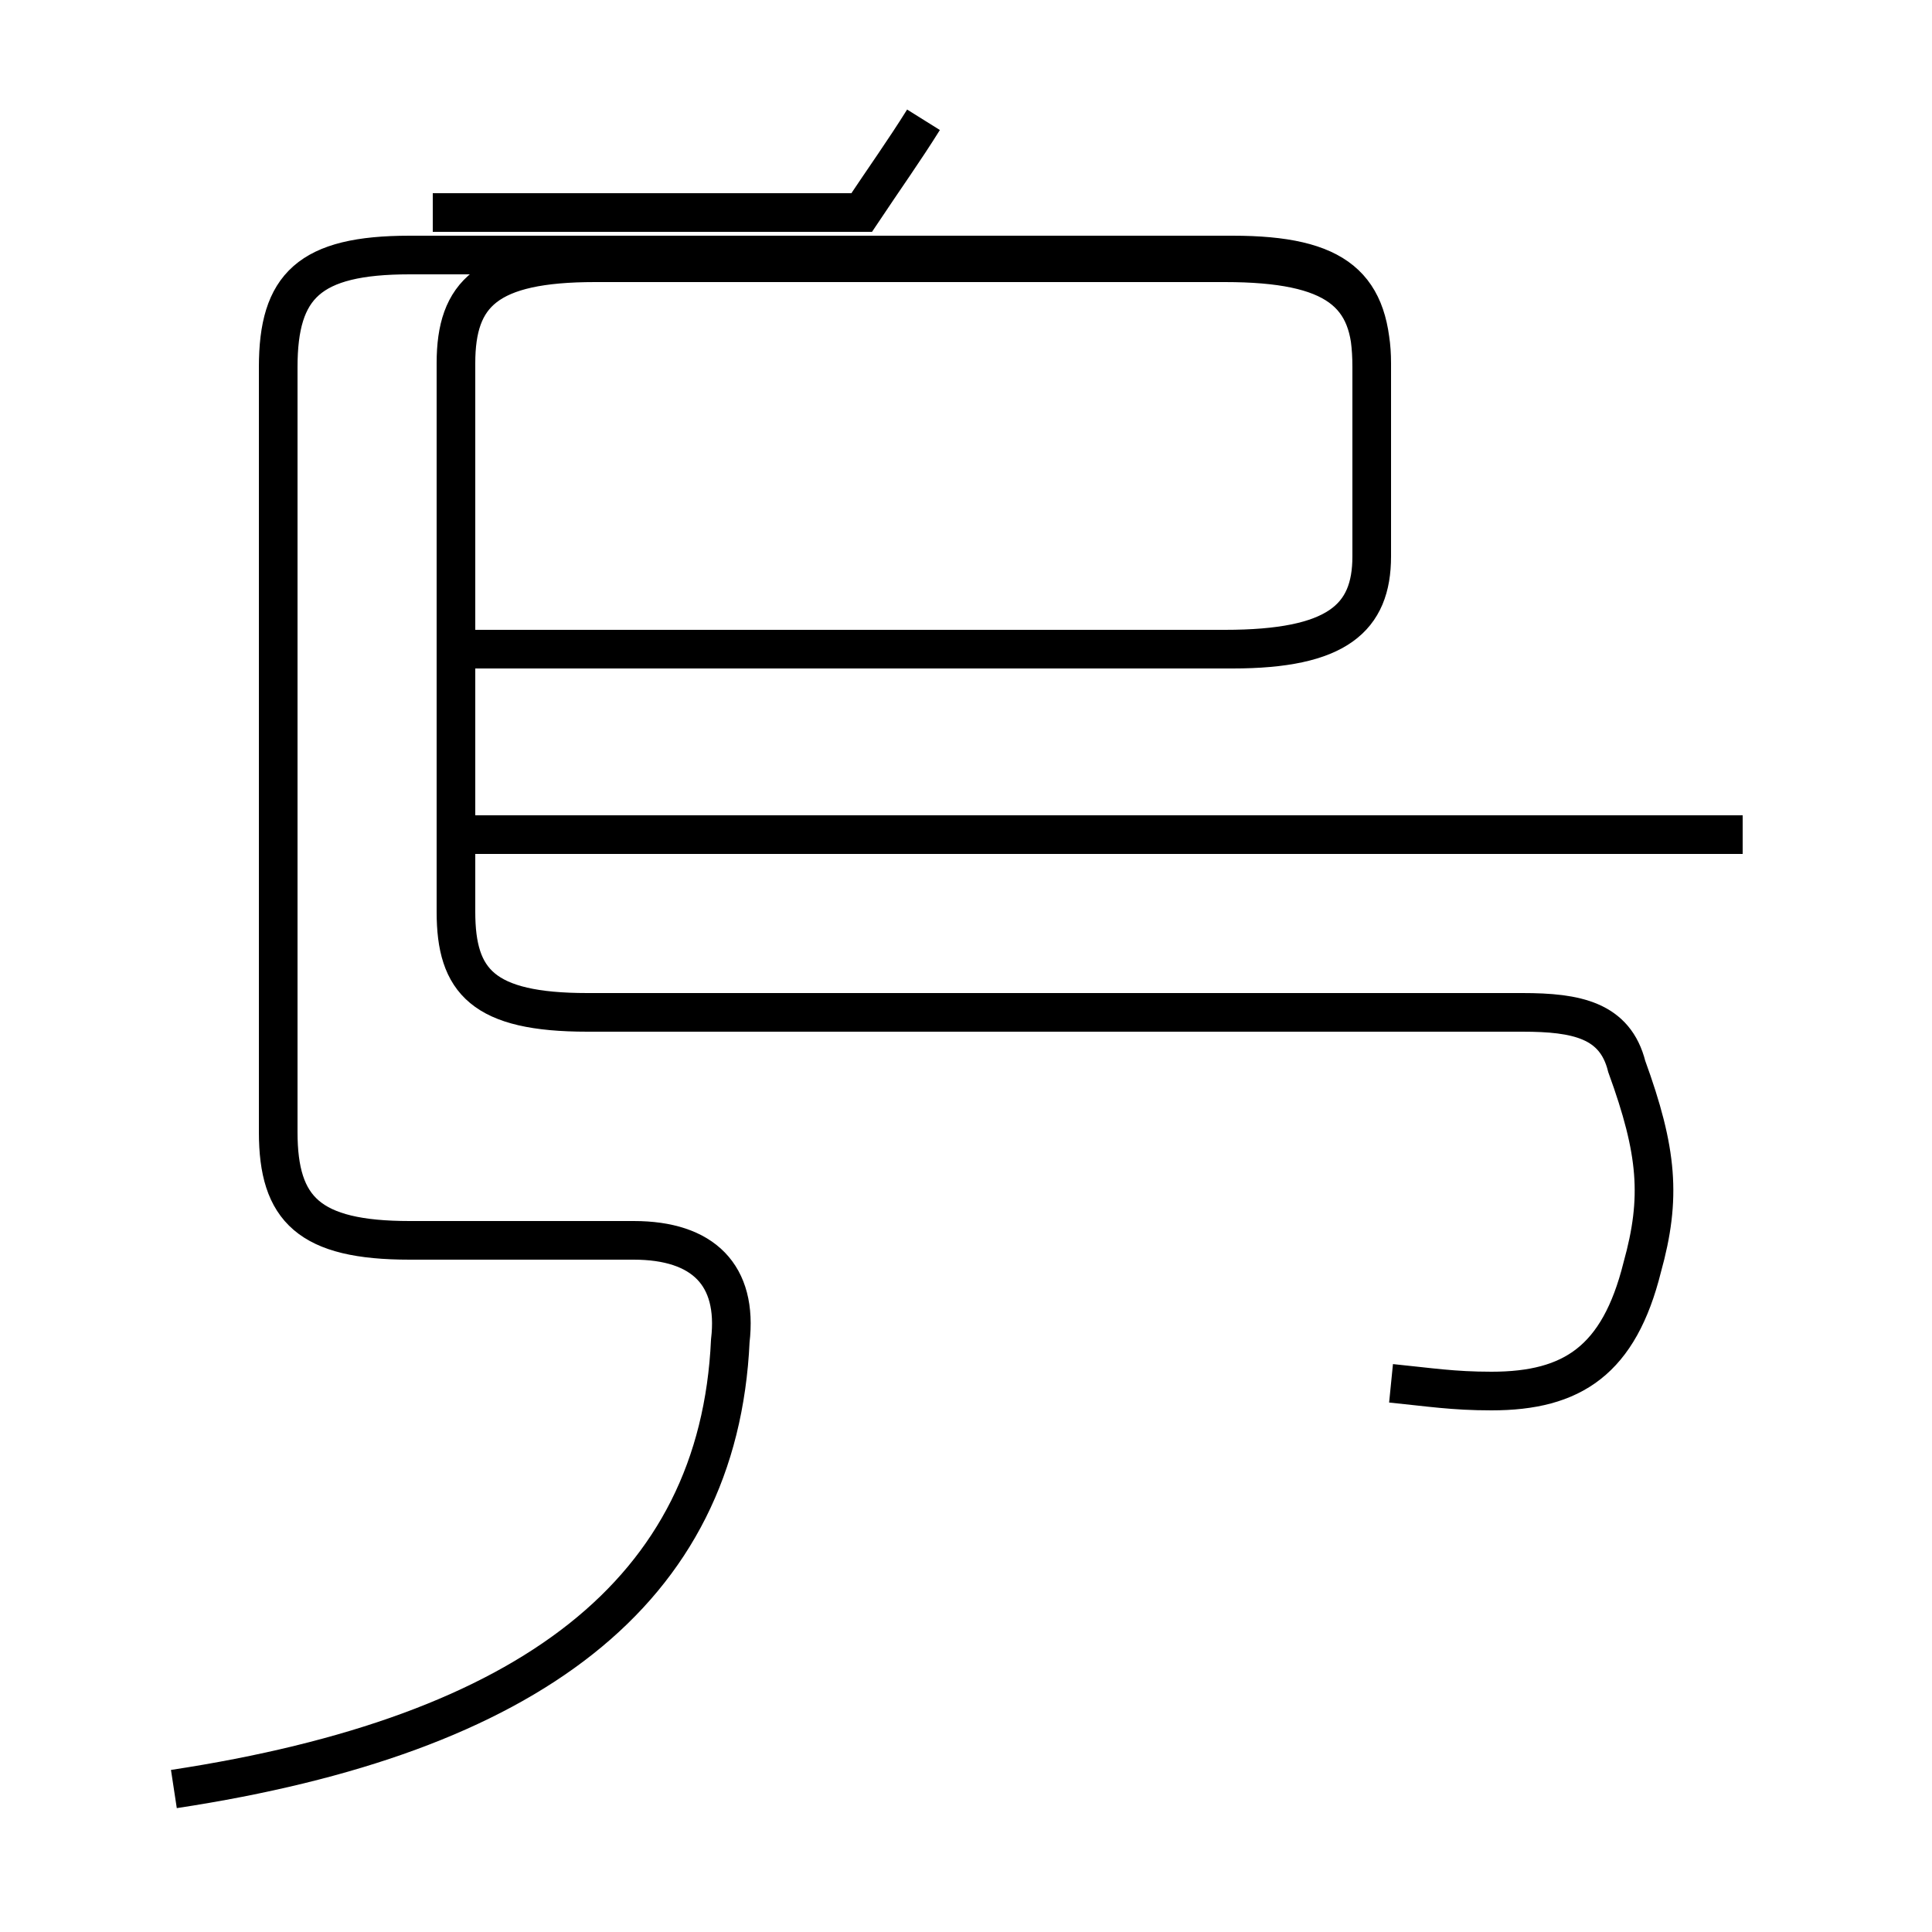 <?xml version='1.0' encoding='utf8'?>
<svg viewBox="0.0 -44.0 50.0 50.0" version="1.1" xmlns="http://www.w3.org/2000/svg">
<rect x="0.0" y="-44.0" width="50.0" height="50.0" fill="#808080" stroke="none"/>
<rect x="-1000" y="-1000" width="2000" height="2000" stroke="white" fill="white"/>
<g style="fill:none; stroke:#000000;  stroke-width:1">
<path d="M 36.0 8.2 C 37.0 8.1 37.6 8.0 38.6 8.0 C 40.7 8.0 41.9 8.8 42.5 11.2 C 43.0 13.0 42.9 14.2 42.1 16.4 C 41.8 17.6 40.8 17.8 39.4 17.8 L 15.2 17.8 C 12.5 17.8 11.8 18.6 11.8 20.4 L 11.8 34.6 C 11.8 36.4 12.6 37.2 15.4 37.2 L 31.7 37.2 C 34.6 37.2 35.5 36.4 35.5 34.6 L 35.5 29.6 C 35.5 28.0 34.6 27.2 31.7 27.2 L 11.8 27.2 M 23.9 40.9 C 23.4 40.1 22.9 39.4 22.3 38.5 L 11.2 38.5 M 45.1 22.4 L 11.4 22.4 M 4.5 -2.3 C 13.7 -0.9 18.6 2.8 18.9 9.3 C 19.1 11.0 18.2 11.9 16.4 11.9 L 10.6 11.9 C 8.0 11.9 7.2 12.7 7.2 14.7 L 7.2 34.5 C 7.2 36.6 8.0 37.4 10.6 37.4 L 31.9 37.4 C 34.6 37.4 35.5 36.6 35.5 34.5 L 35.5 29.6 C 35.5 28.0 34.6 27.2 31.9 27.2 L 11.8 27.2 " transform="scale(1, -1)" />
</g>
</svg>